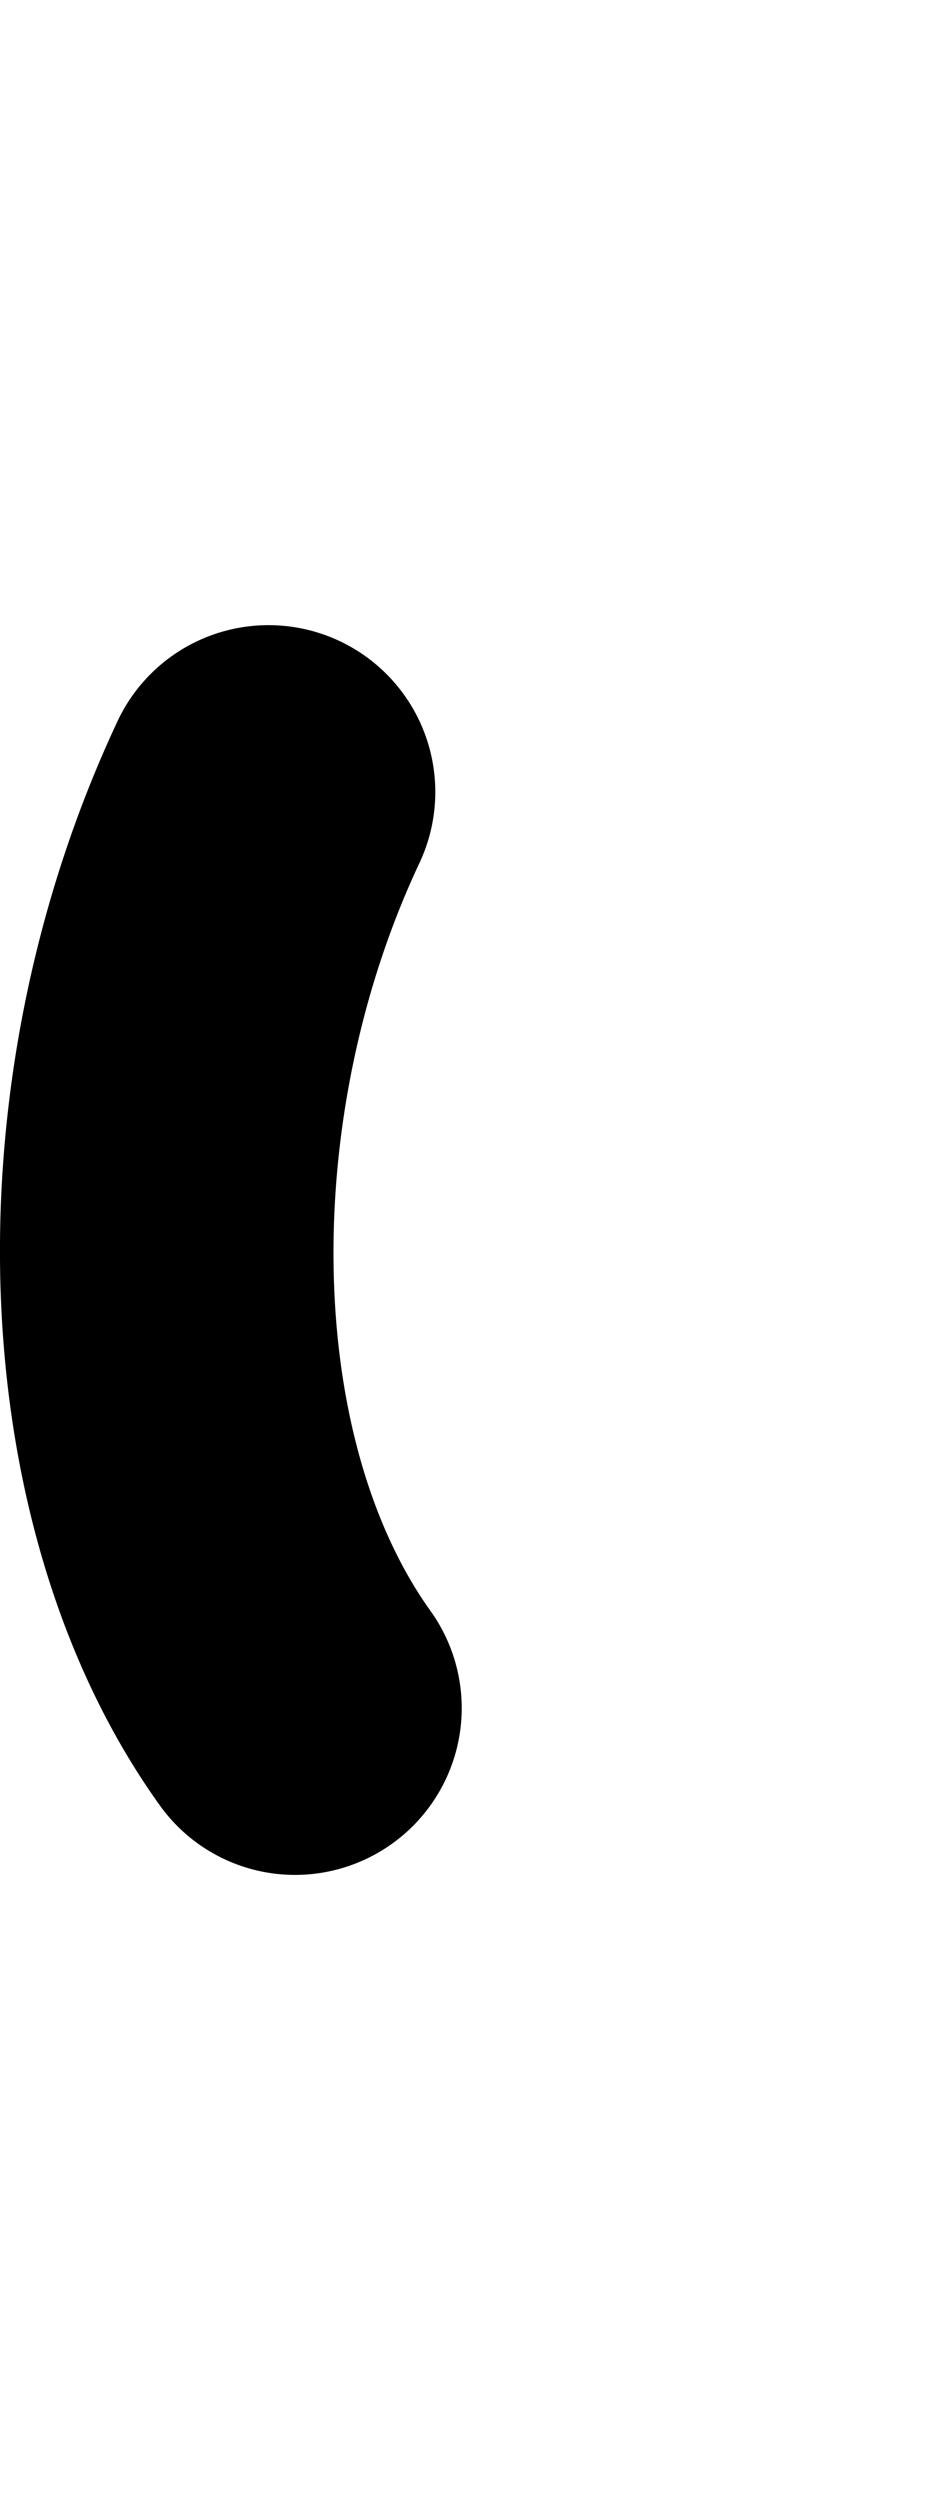 <svg id="Chromosome_Y_Inspect" data-name="Chromosome Y Inspect" xmlns="http://www.w3.org/2000/svg" viewBox="0 0 63 168"><title>chromosome Y inspect</title><path id="y" d="M19.86,126a11.18,11.18,0,0,1-9.12-4.68C-2.45,102.93-3.61,73,7.91,48.45A11.21,11.21,0,0,1,28.2,58c-8,17-7.64,38.57.76,50.28A11.21,11.21,0,0,1,19.86,126Z"/></svg>
